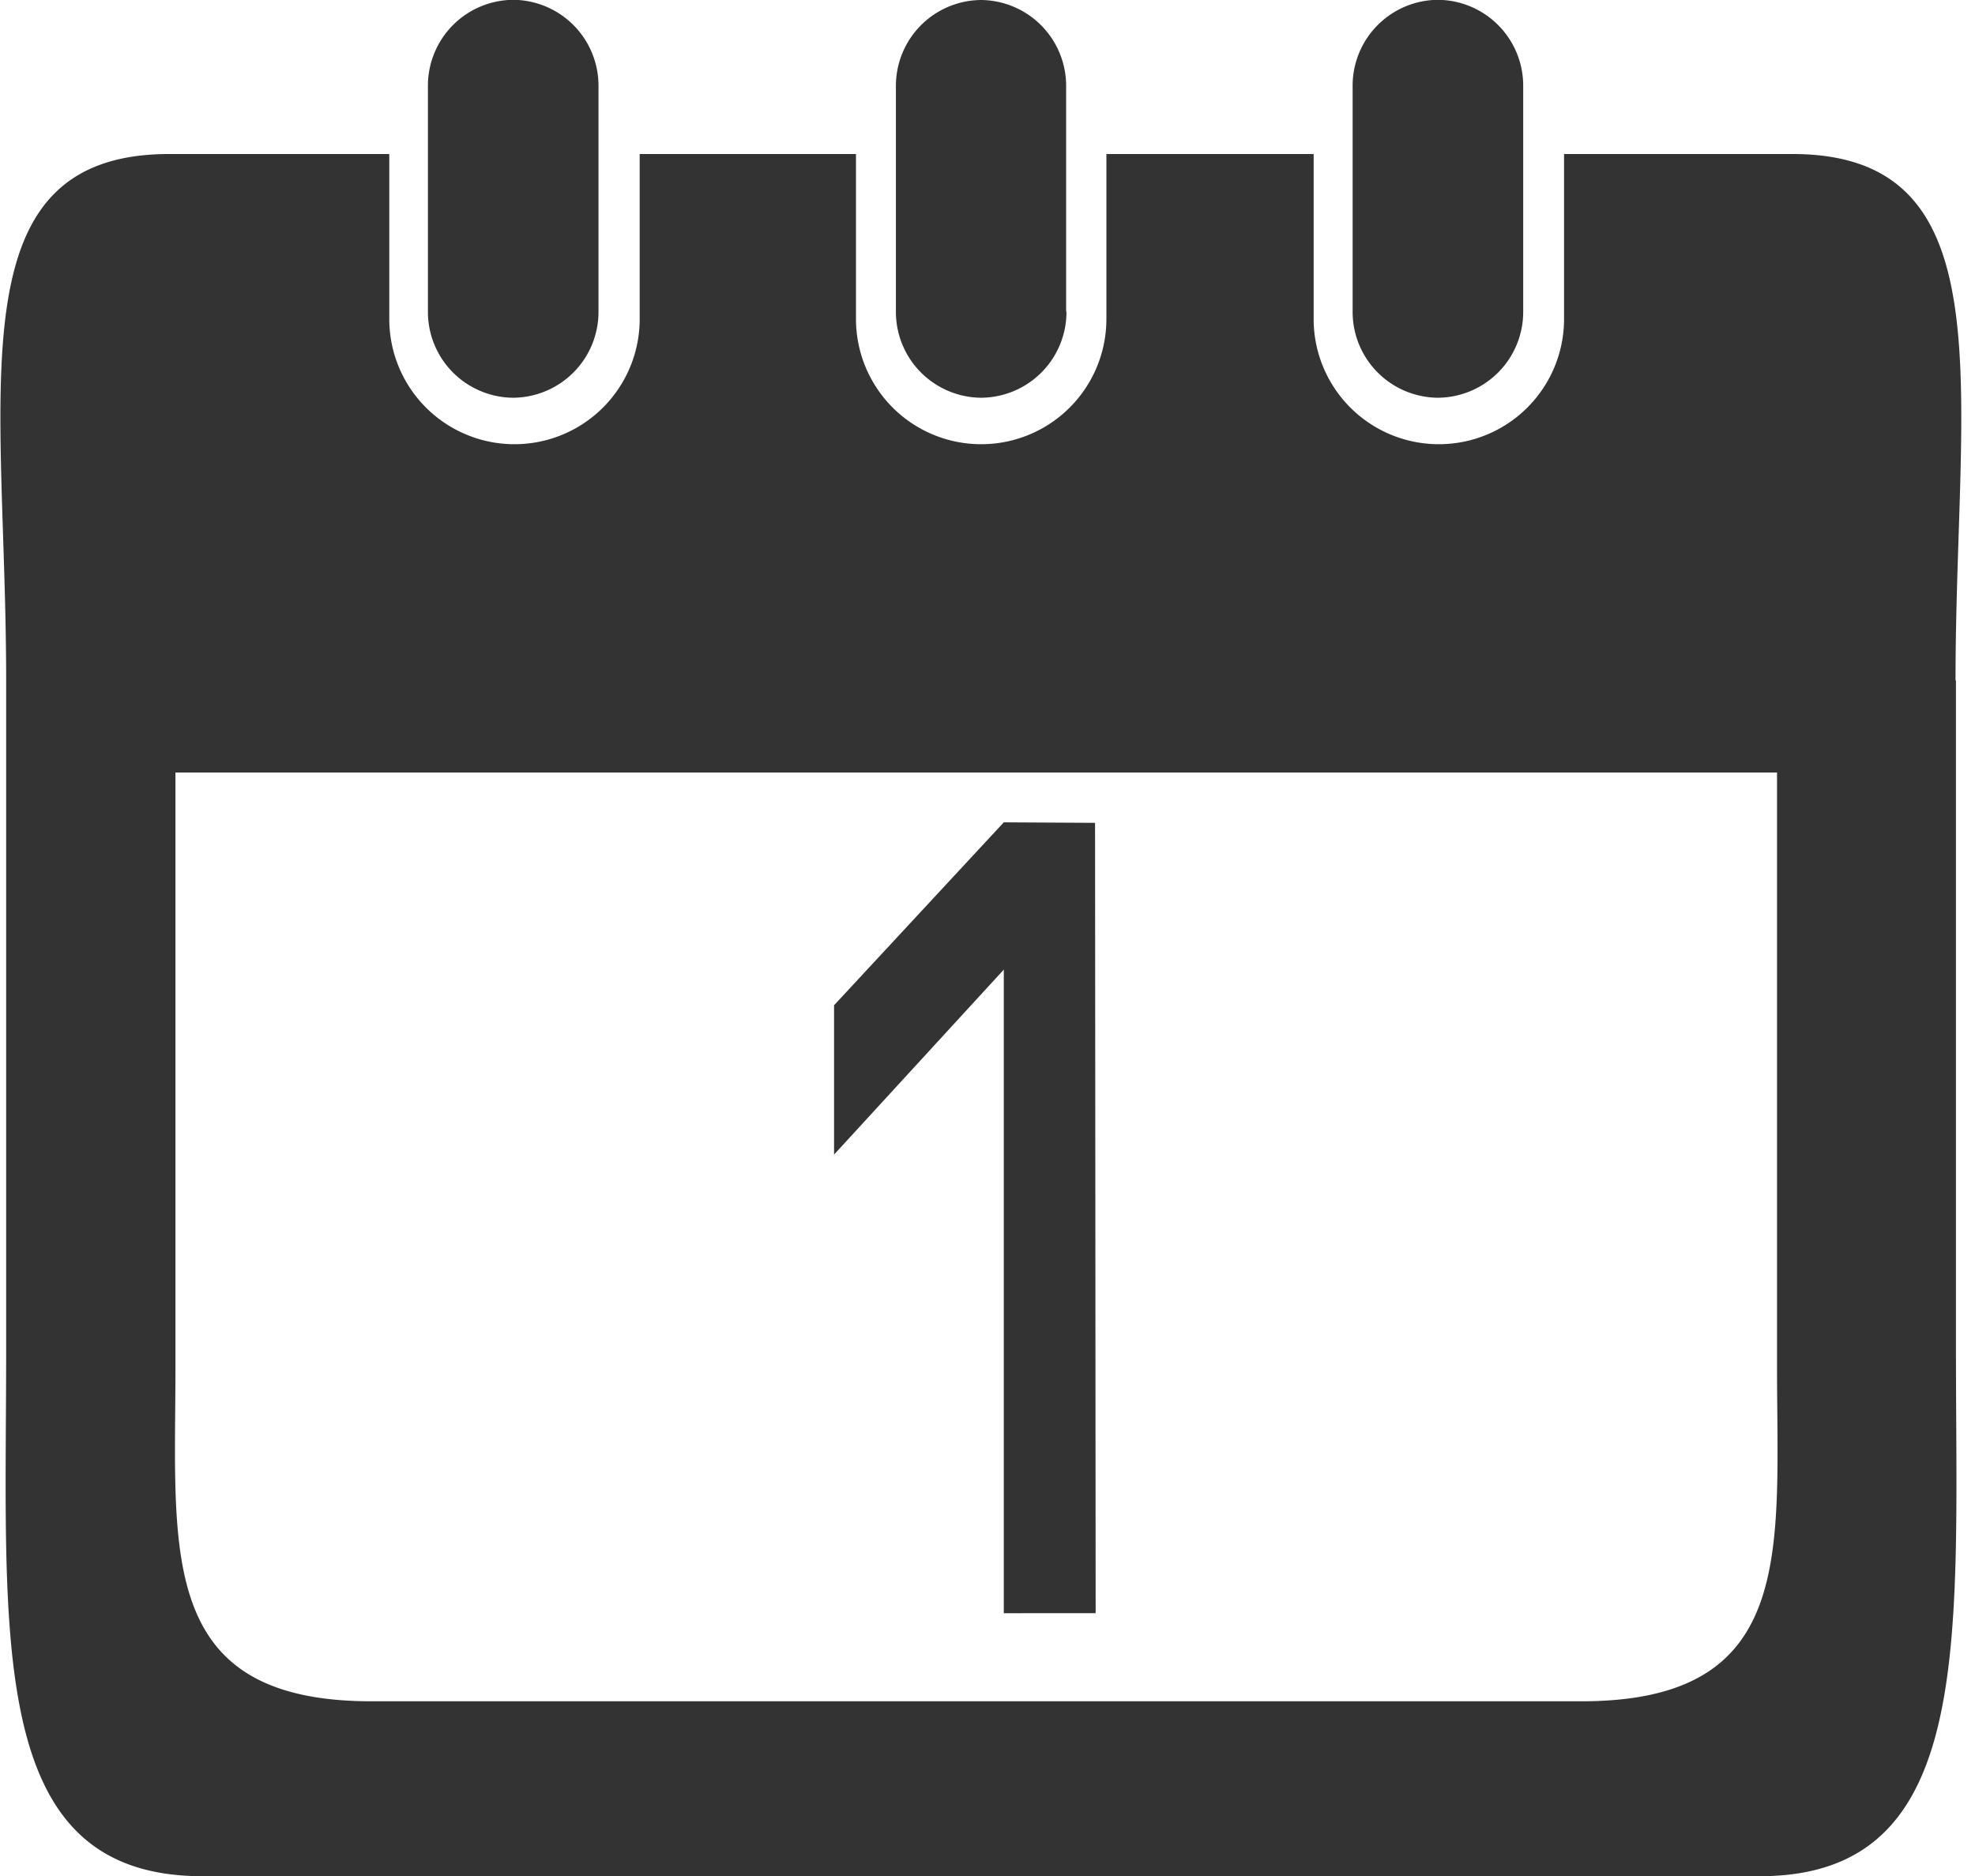 <svg xmlns="http://www.w3.org/2000/svg" width="25.169" height="23.912" viewBox="0 0 23.156 22"><defs><style>.cls-1{fill:#333;fill-rule:evenodd}</style></defs><path id="Form_1" data-name="Form 1" class="cls-1" d="M23.928,8.98c0-3.41.622-6.174-1.913-6.174H19.338V4.741a1.468,1.468,0,1,1-2.936,0V2.806h-2.43V4.741a1.468,1.468,0,1,1-2.936,0V2.806H8.5V4.741a1.468,1.468,0,1,1-2.936,0V2.806H2.985c-2.535,0-1.913,2.764-1.913,6.174v7.847c0,3.41-.24,6.174,2.3,6.174H21.633c2.535,0,2.3-2.764,2.3-6.174V8.98ZM19.54,20.95H5.357c-2.535,0-2.3-1.762-2.3-3.935V10.059H21.835v6.956C21.835,19.188,22.075,20.95,19.54,20.95ZM8.017,4.654a1.007,1.007,0,0,1-1,1.01h0a1.007,1.007,0,0,1-1-1.01V2.008a1.007,1.007,0,0,1,1-1.01h0a1.007,1.007,0,0,1,1,1.01V4.654Zm5.487,0a1.007,1.007,0,0,1-1,1.01h0a1.007,1.007,0,0,1-1-1.01V2.008A1.007,1.007,0,0,1,12.5,1h0a1.007,1.007,0,0,1,1,1.01V4.654Zm5.355,0a1.007,1.007,0,0,1-1,1.01h0a1.007,1.007,0,0,1-1-1.01V2.008a1.007,1.007,0,0,1,1-1.01h0a1.007,1.007,0,0,1,1,1.01V4.654Zm-6.09,15.263V12.37l-1.99,2.169V12.788l1.99-2.145,1.07,0.006,0.007,9.268H12.769Z" transform="translate(-1 -1)"/></svg>